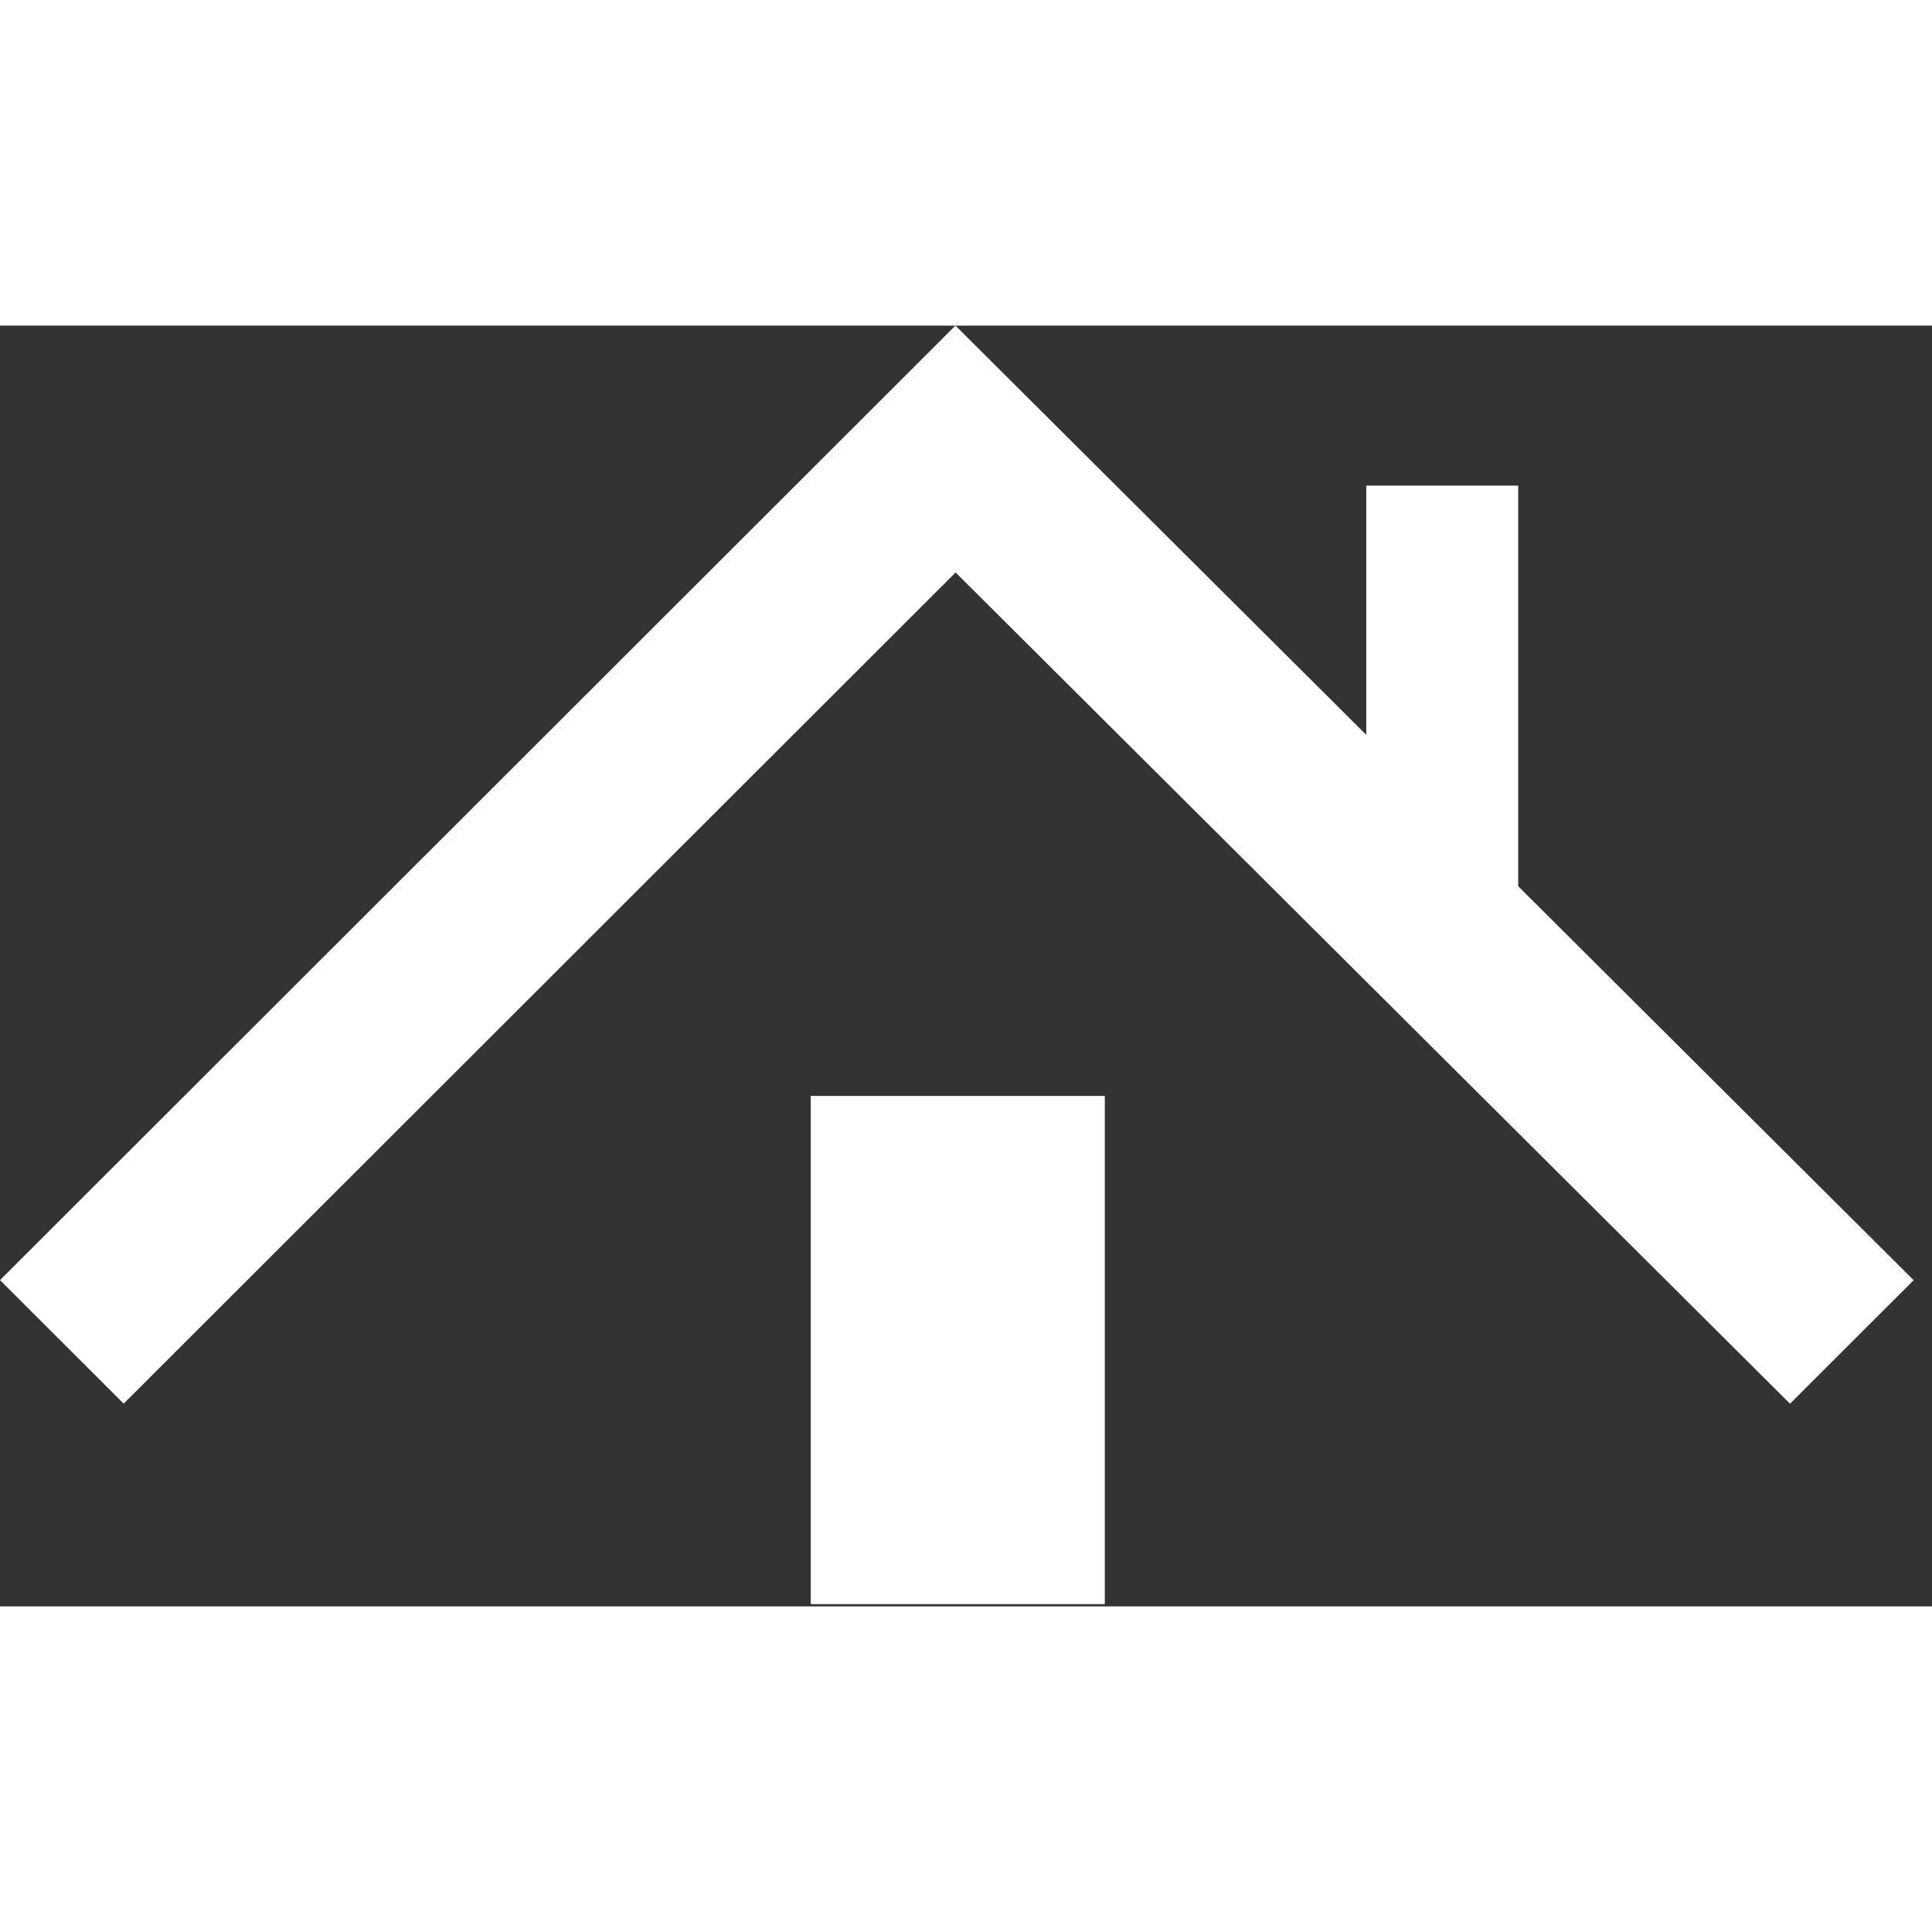 <svg width="59" height="59" viewBox="0 0 89 59" fill="none" xmlns="http://www.w3.org/2000/svg"><rect x="0" y="0" width="89" height="59" fill="#333333" stroke="none"/><path fill-rule="evenodd" clip-rule="evenodd" d="M0 43.97L44.013 0l.005.005 18.92 18.847V7.372h7v18.454l18.217 18.148-5.696 5.69-38.438-38.292L5.697 49.66 0 43.97zm37.348-8.484h13.547v23.41H37.348v-23.41z" fill="#fff"/></svg>